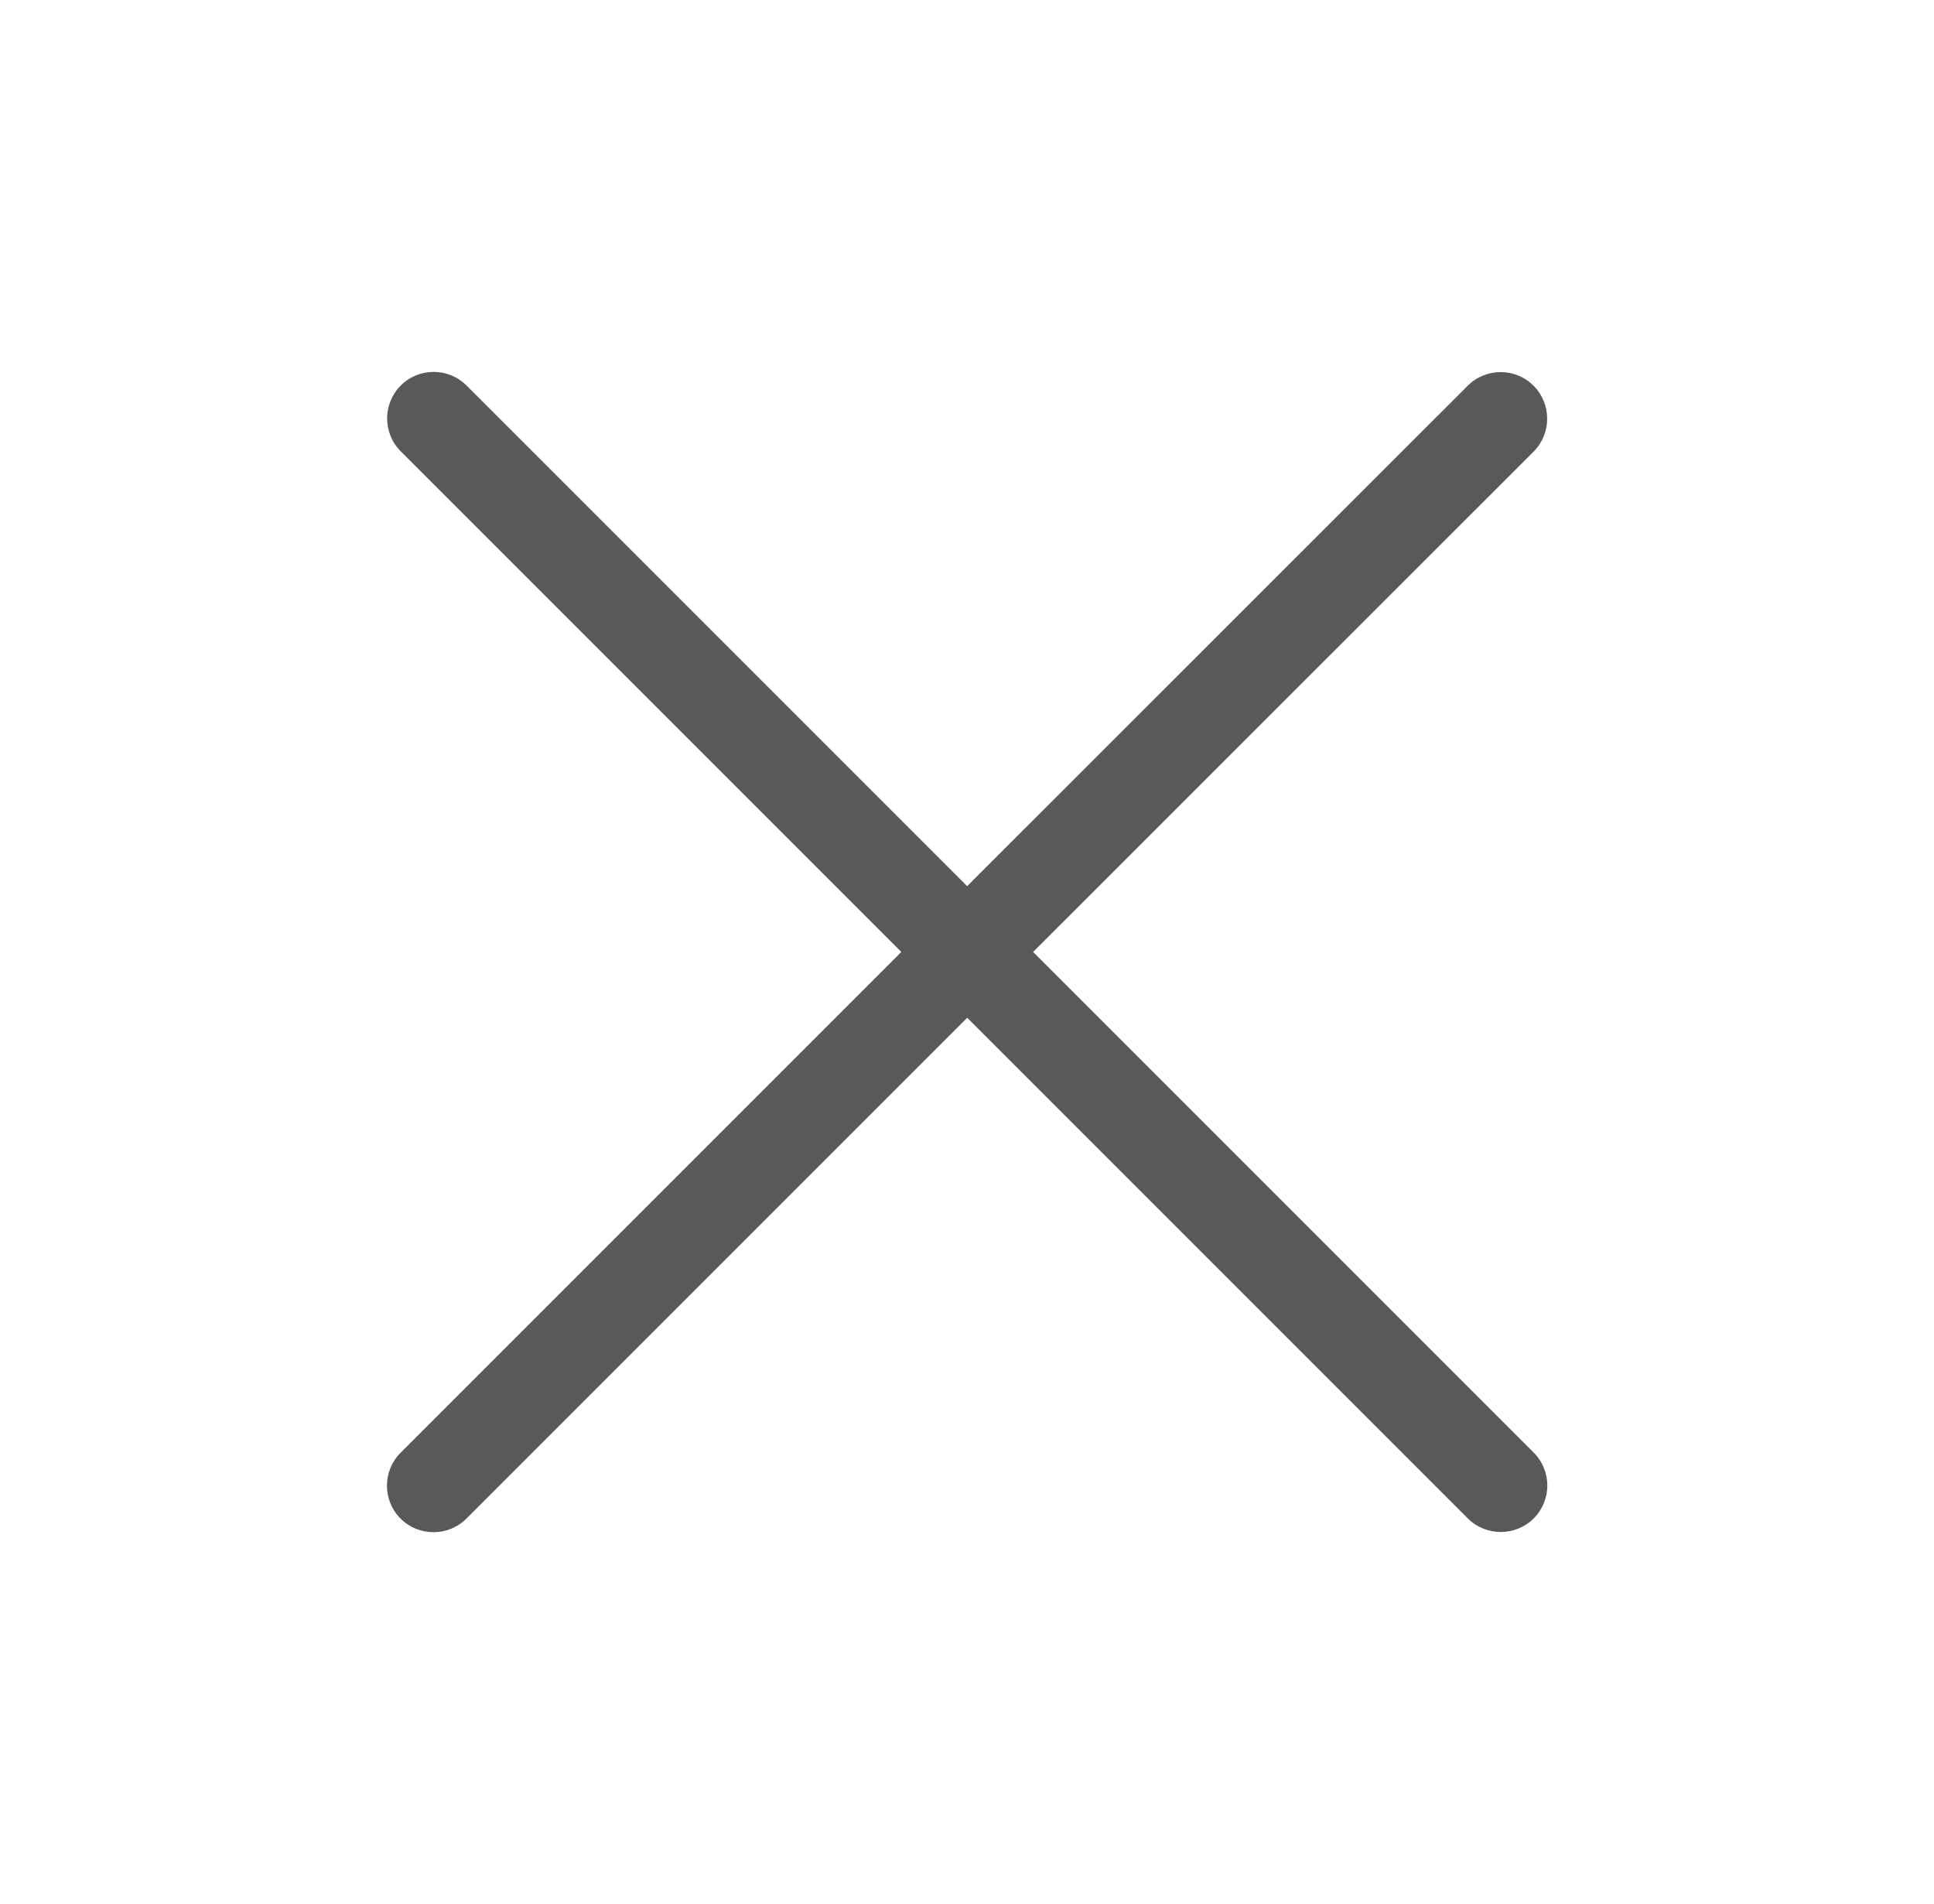 <?xml version="1.0" encoding="utf-8"?>
<!-- Generator: Adobe Illustrator 16.0.0, SVG Export Plug-In . SVG Version: 6.00 Build 0)  -->
<!DOCTYPE svg PUBLIC "-//W3C//DTD SVG 1.1//EN" "http://www.w3.org/Graphics/SVG/1.1/DTD/svg11.dtd">
<svg version="1.1" id="Layer_1" xmlns="http://www.w3.org/2000/svg" xmlns:xlink="http://www.w3.org/1999/xlink" x="0px" y="0px"
	 width="20.781px" height="20.458px" viewBox="0 0 20.781 20.458" enable-background="new 0 0 20.781 20.458" xml:space="preserve">
<path fill="#58595B" d="M16.478,4.144c-0.195-0.195-0.512-0.195-0.707,0l-5.379,5.377L5.013,4.142c-0.195-0.195-0.512-0.195-0.707,0
	s-0.195,0.512,0,0.707l5.379,5.379l-5.381,5.381c-0.195,0.195-0.195,0.512,0,0.707c0.098,0.098,0.226,0.146,0.354,0.146
	s0.256-0.049,0.354-0.146l5.381-5.381l5.379,5.379c0.098,0.098,0.226,0.146,0.354,0.146s0.256-0.049,0.354-0.146
	c0.195-0.195,0.195-0.512,0-0.707l-5.379-5.379l5.379-5.377C16.673,4.656,16.673,4.339,16.478,4.144z"/>
</svg>
